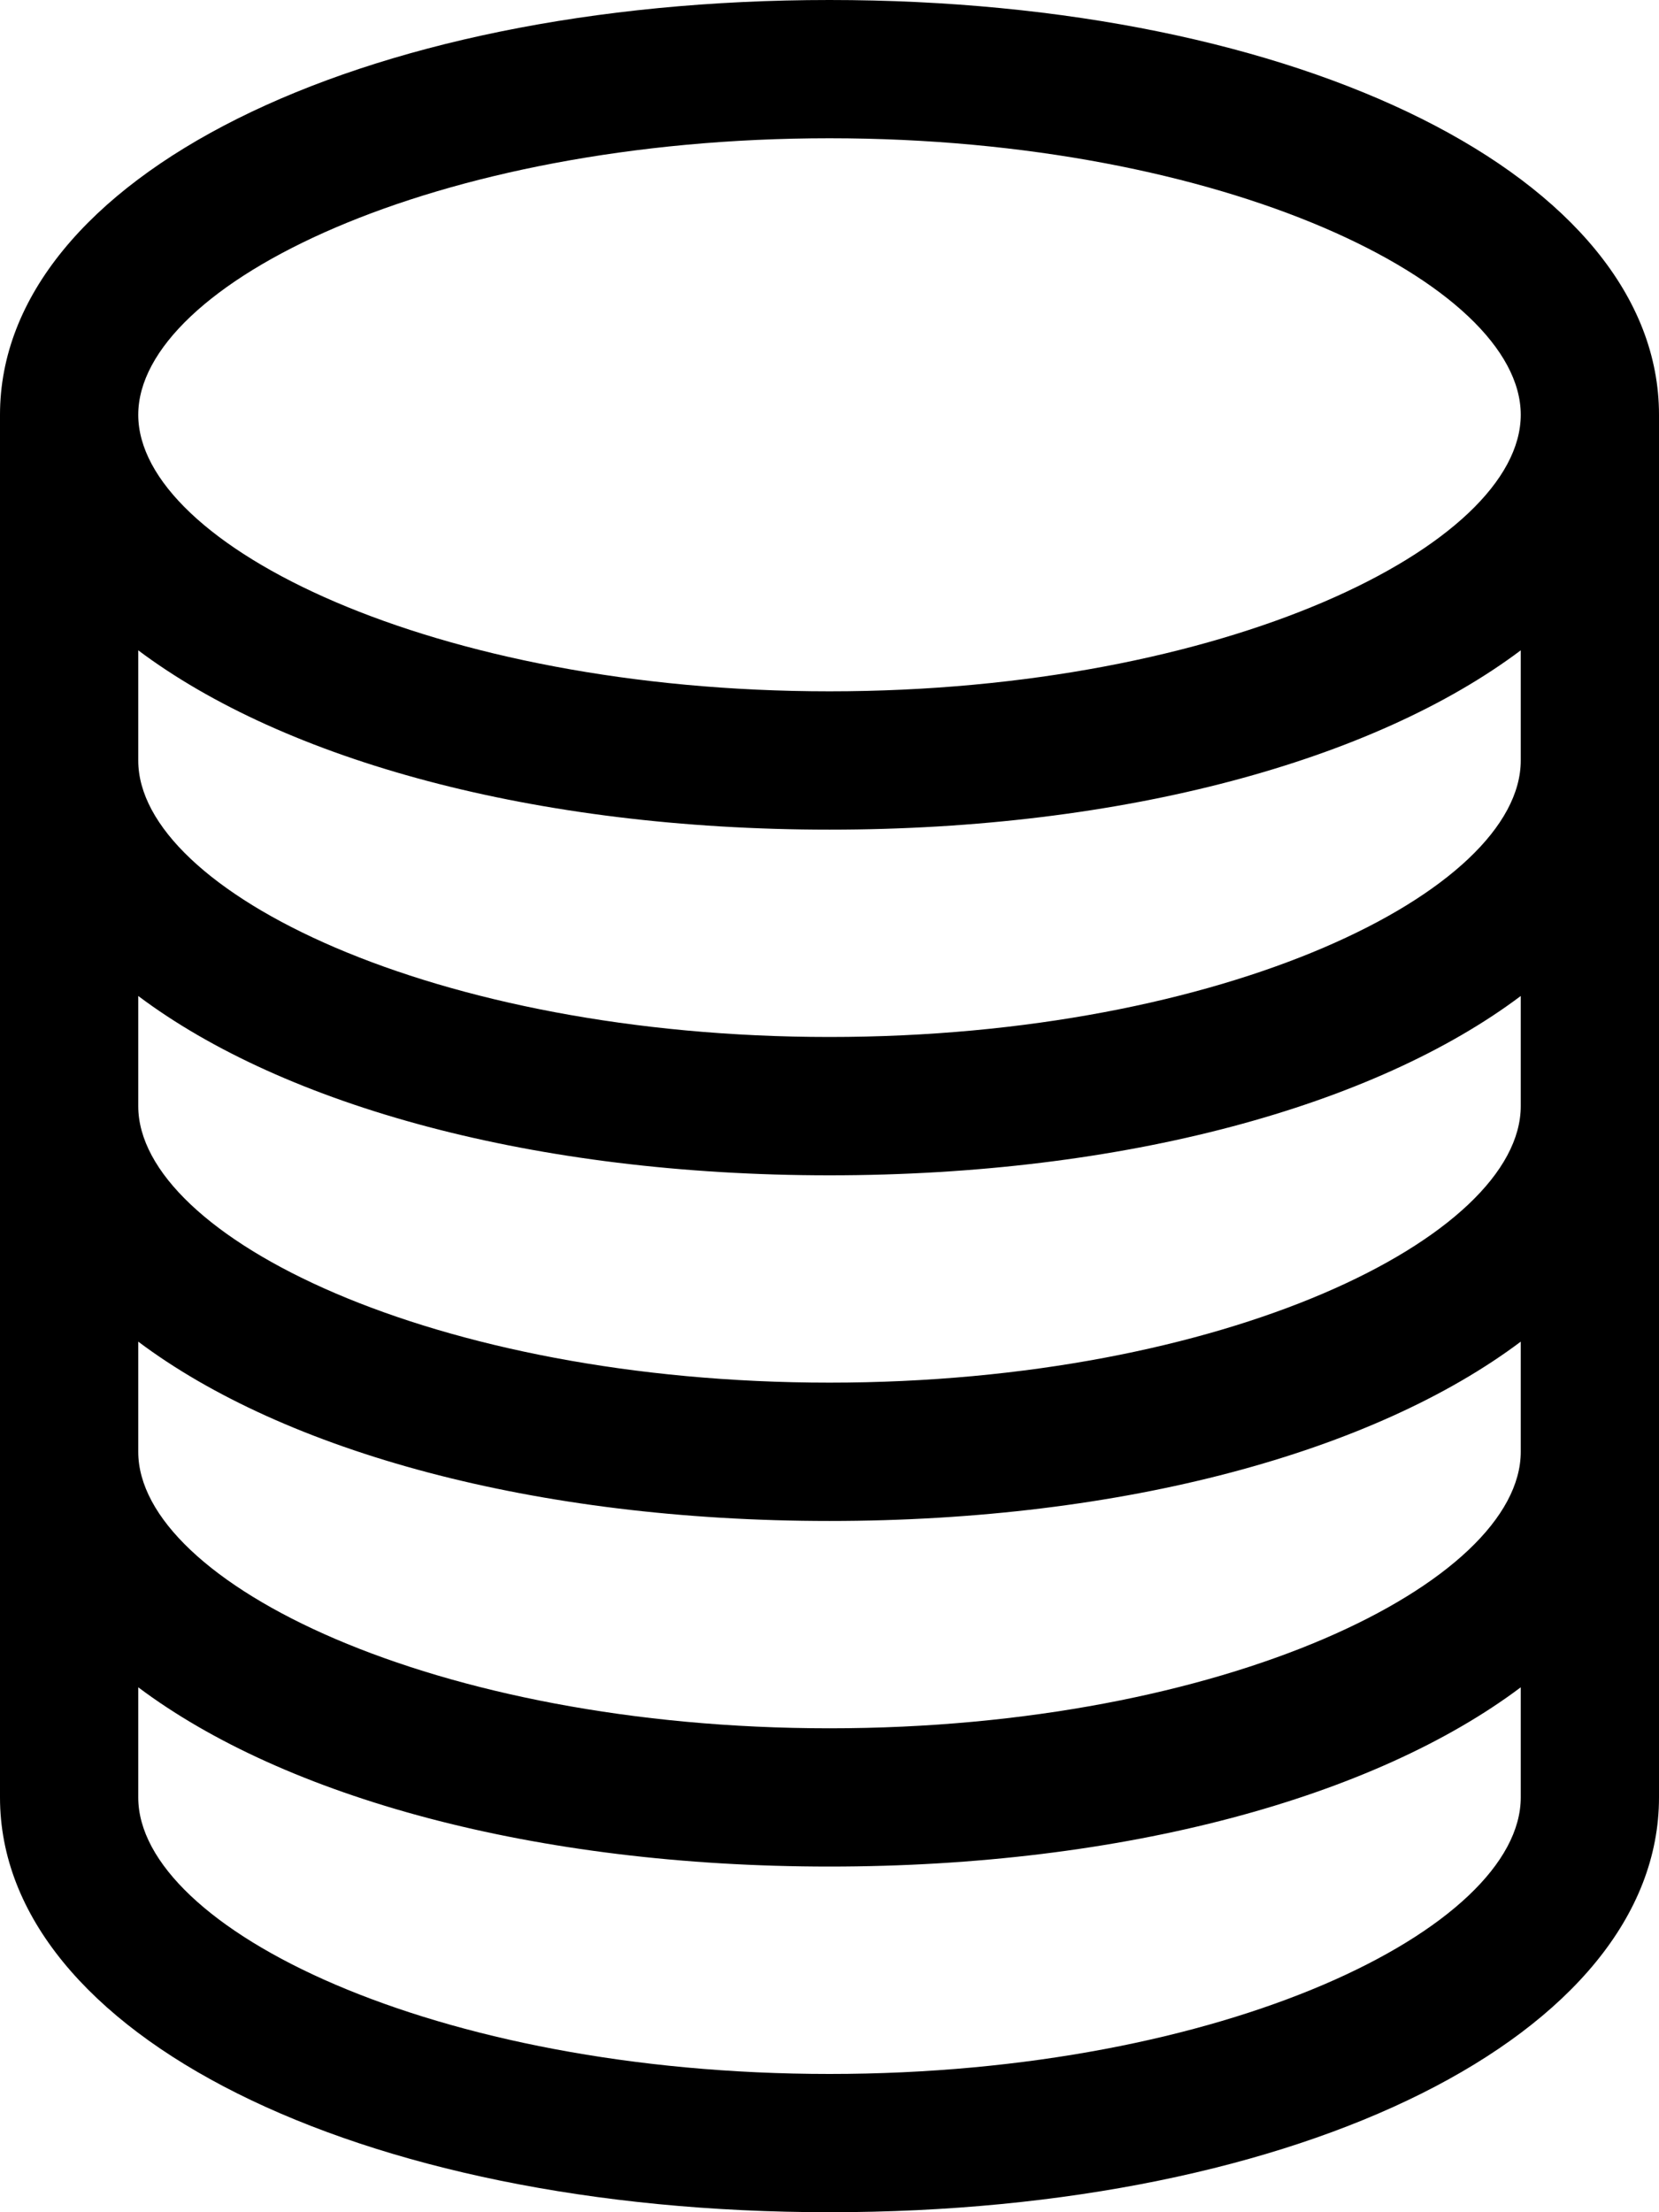 <svg width="24" height="32" viewBox="0 0 24 32" fill="none" xmlns="http://www.w3.org/2000/svg">
<path d="M12 0C5.159 0 0 2.579 0 6V26C0 29.42 5.159 32 12 32C18.841 32 24 29.421 24 26V6C24 2.58 18.841 0 12 0ZM12 2C17.725 2 22 4.111 22 6C22 7.889 17.725 10 12 10C6.276 10 2 7.889 2 6C2 4.111 6.276 2 12 2ZM12 30C6.276 30 2 27.889 2 26V24.407C4.114 25.994 7.729 27 12 27C16.271 27 19.887 25.995 22 24.407V26C22 27.889 17.725 30 12 30ZM12 25C6.276 25 2 22.889 2 21V19.407C4.114 20.994 7.729 22.001 12 22.001C16.271 22.001 19.887 20.995 22 19.407V21C22 22.889 17.725 25 12 25ZM12 20C6.276 20 2 17.889 2 16V14.407C4.114 15.994 7.729 17.001 12 17.001C16.271 17.001 19.887 15.995 22 14.407V16C22 17.889 17.725 20 12 20ZM12 15C6.276 15 2 12.889 2 11.001V9.407C4.114 10.994 7.729 12.001 12 12.001C16.271 12.001 19.887 10.995 22 9.407V11.001C22 12.889 17.725 15 12 15Z" fill="black"/>
</svg>
